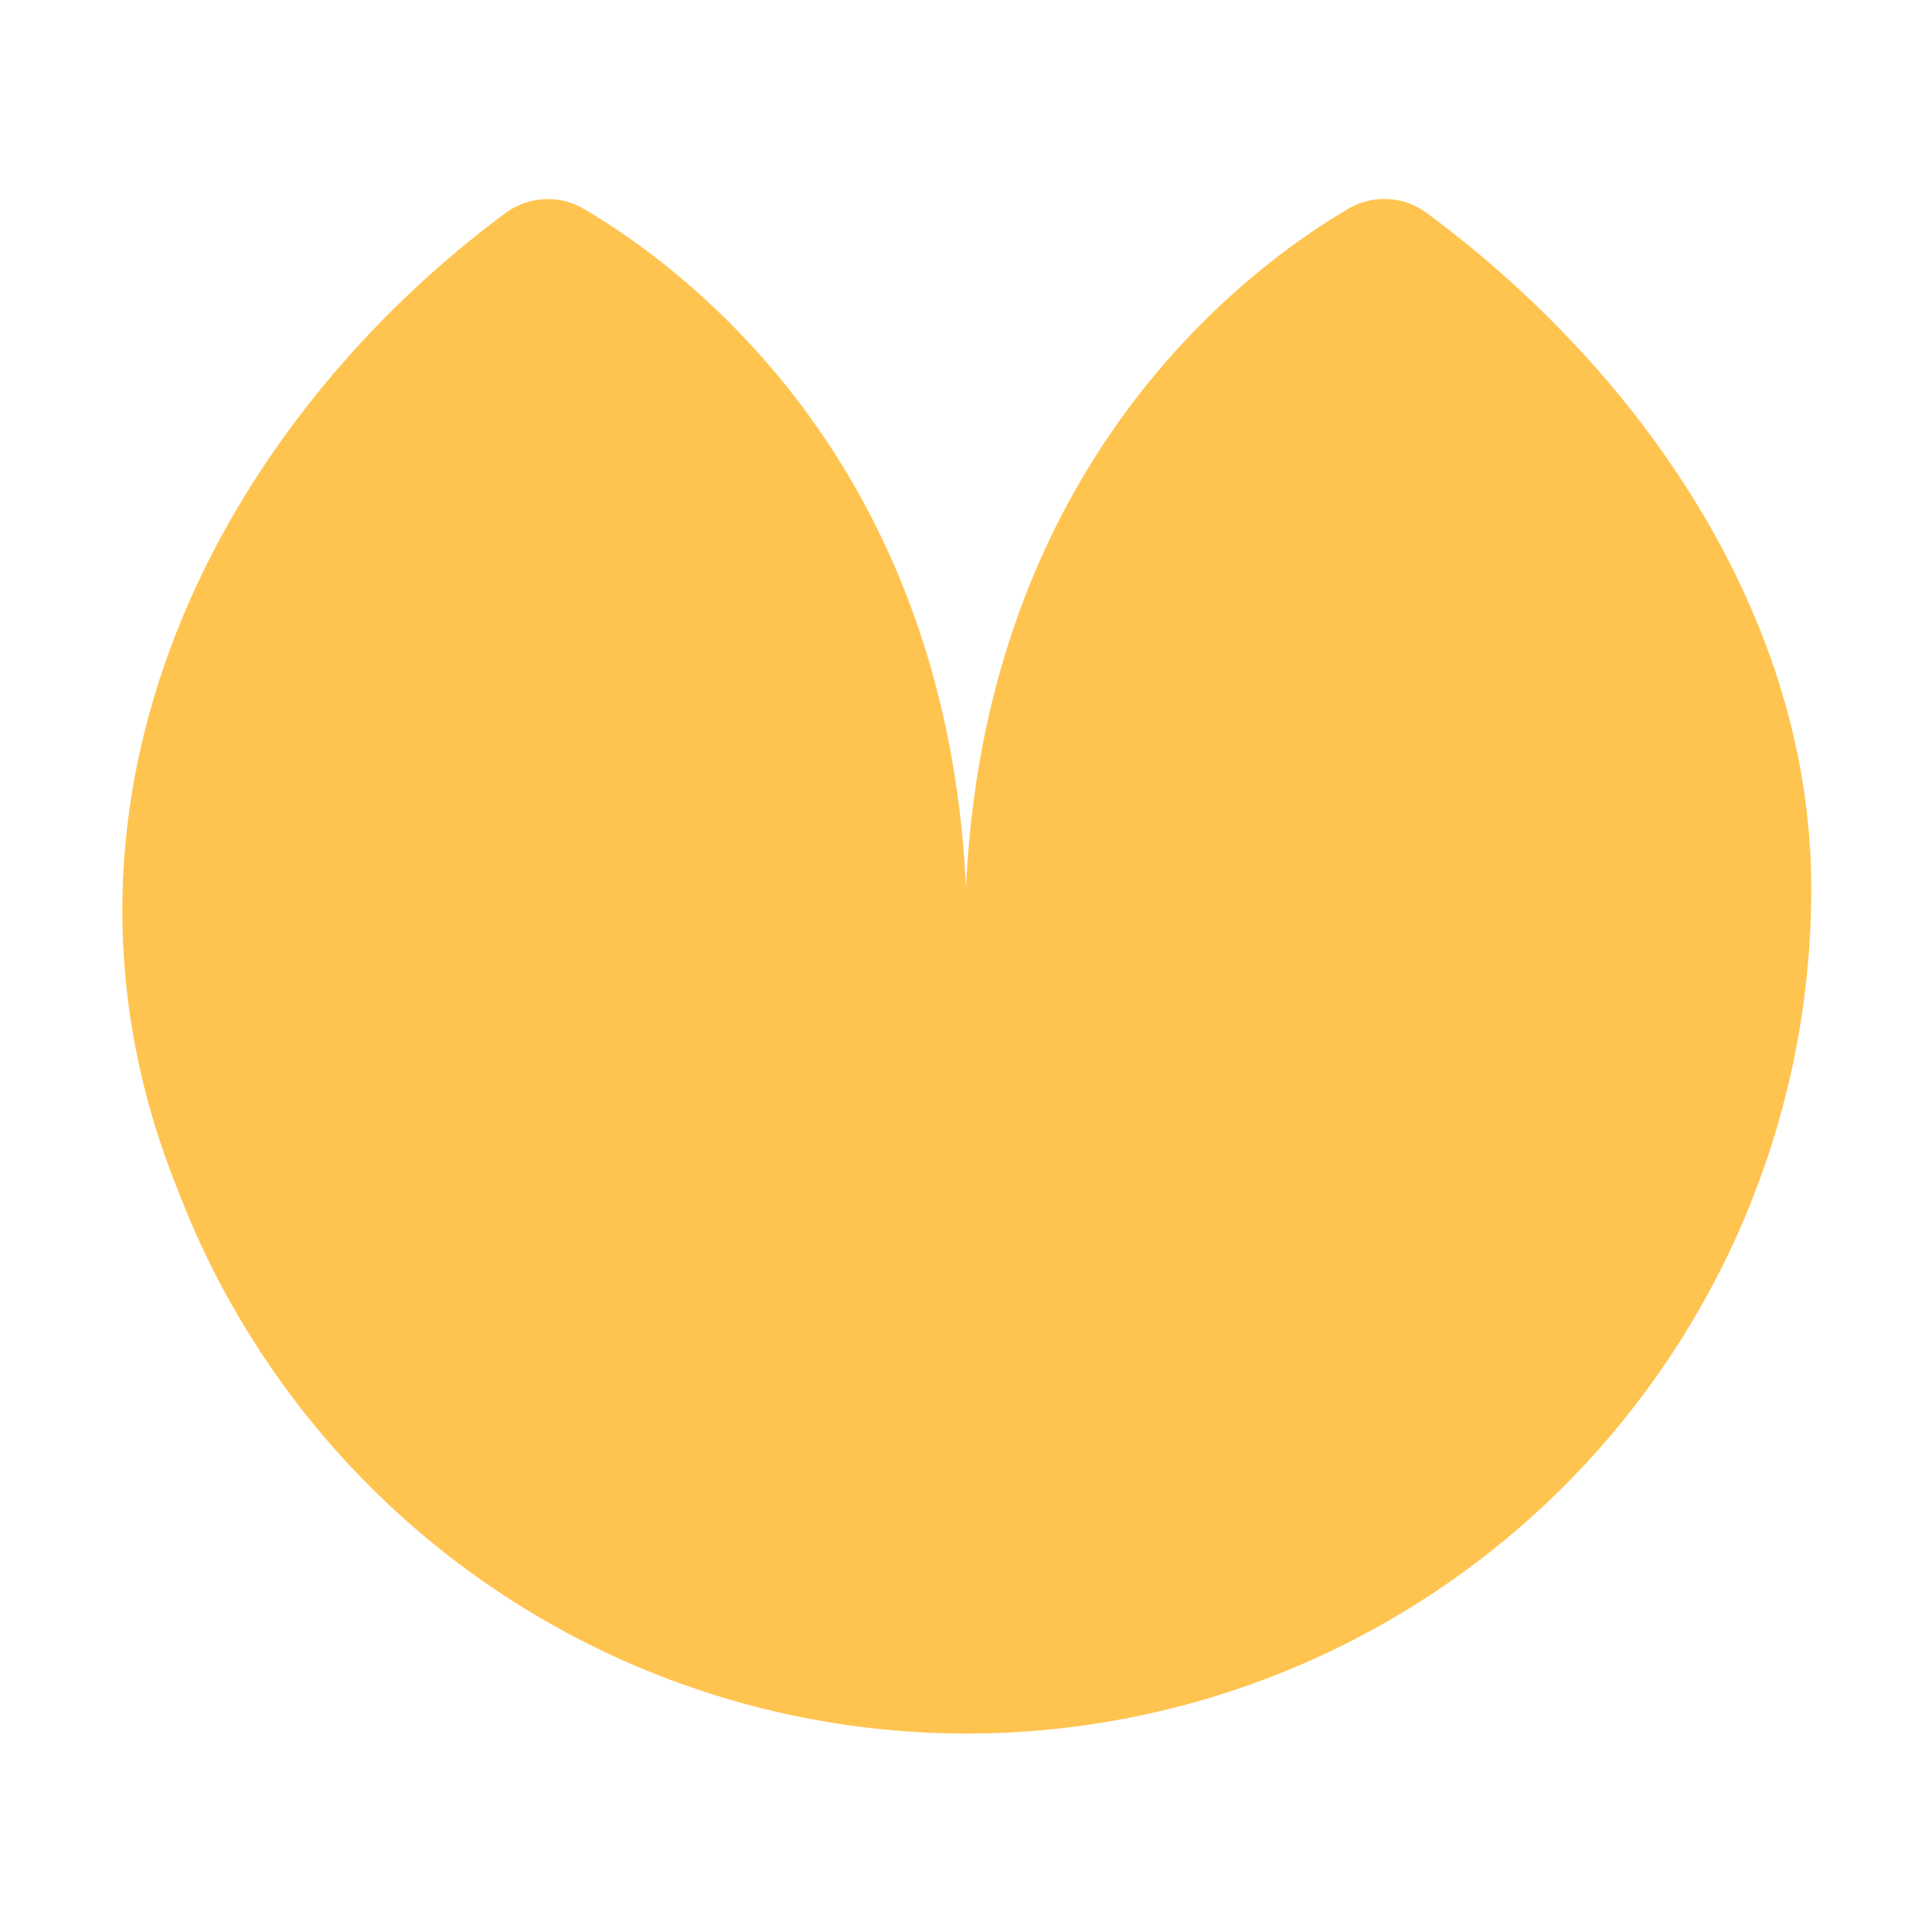 <svg id="Layer_1" data-name="Layer 1" xmlns="http://www.w3.org/2000/svg" viewBox="0 0 40 40"><defs><style>.cls-1{fill:#ffc450;}.cls-2{fill:none;}</style></defs><path class="cls-1" d="M27.9,4.331C25.765,5.591,20.4,9.613,20,18.39c-.4-8.774-5.762-12.8-7.9-14.058a1.473,1.473,0,0,0-1.626.073C4.631,8.729.392,16.5,3.685,24.647A17.483,17.483,0,0,0,37.5,18.39C37.5,12.672,33.863,7.6,29.526,4.4A1.474,1.474,0,0,0,27.9,4.331Z"/><rect class="cls-2" width="40" height="40"/></svg>